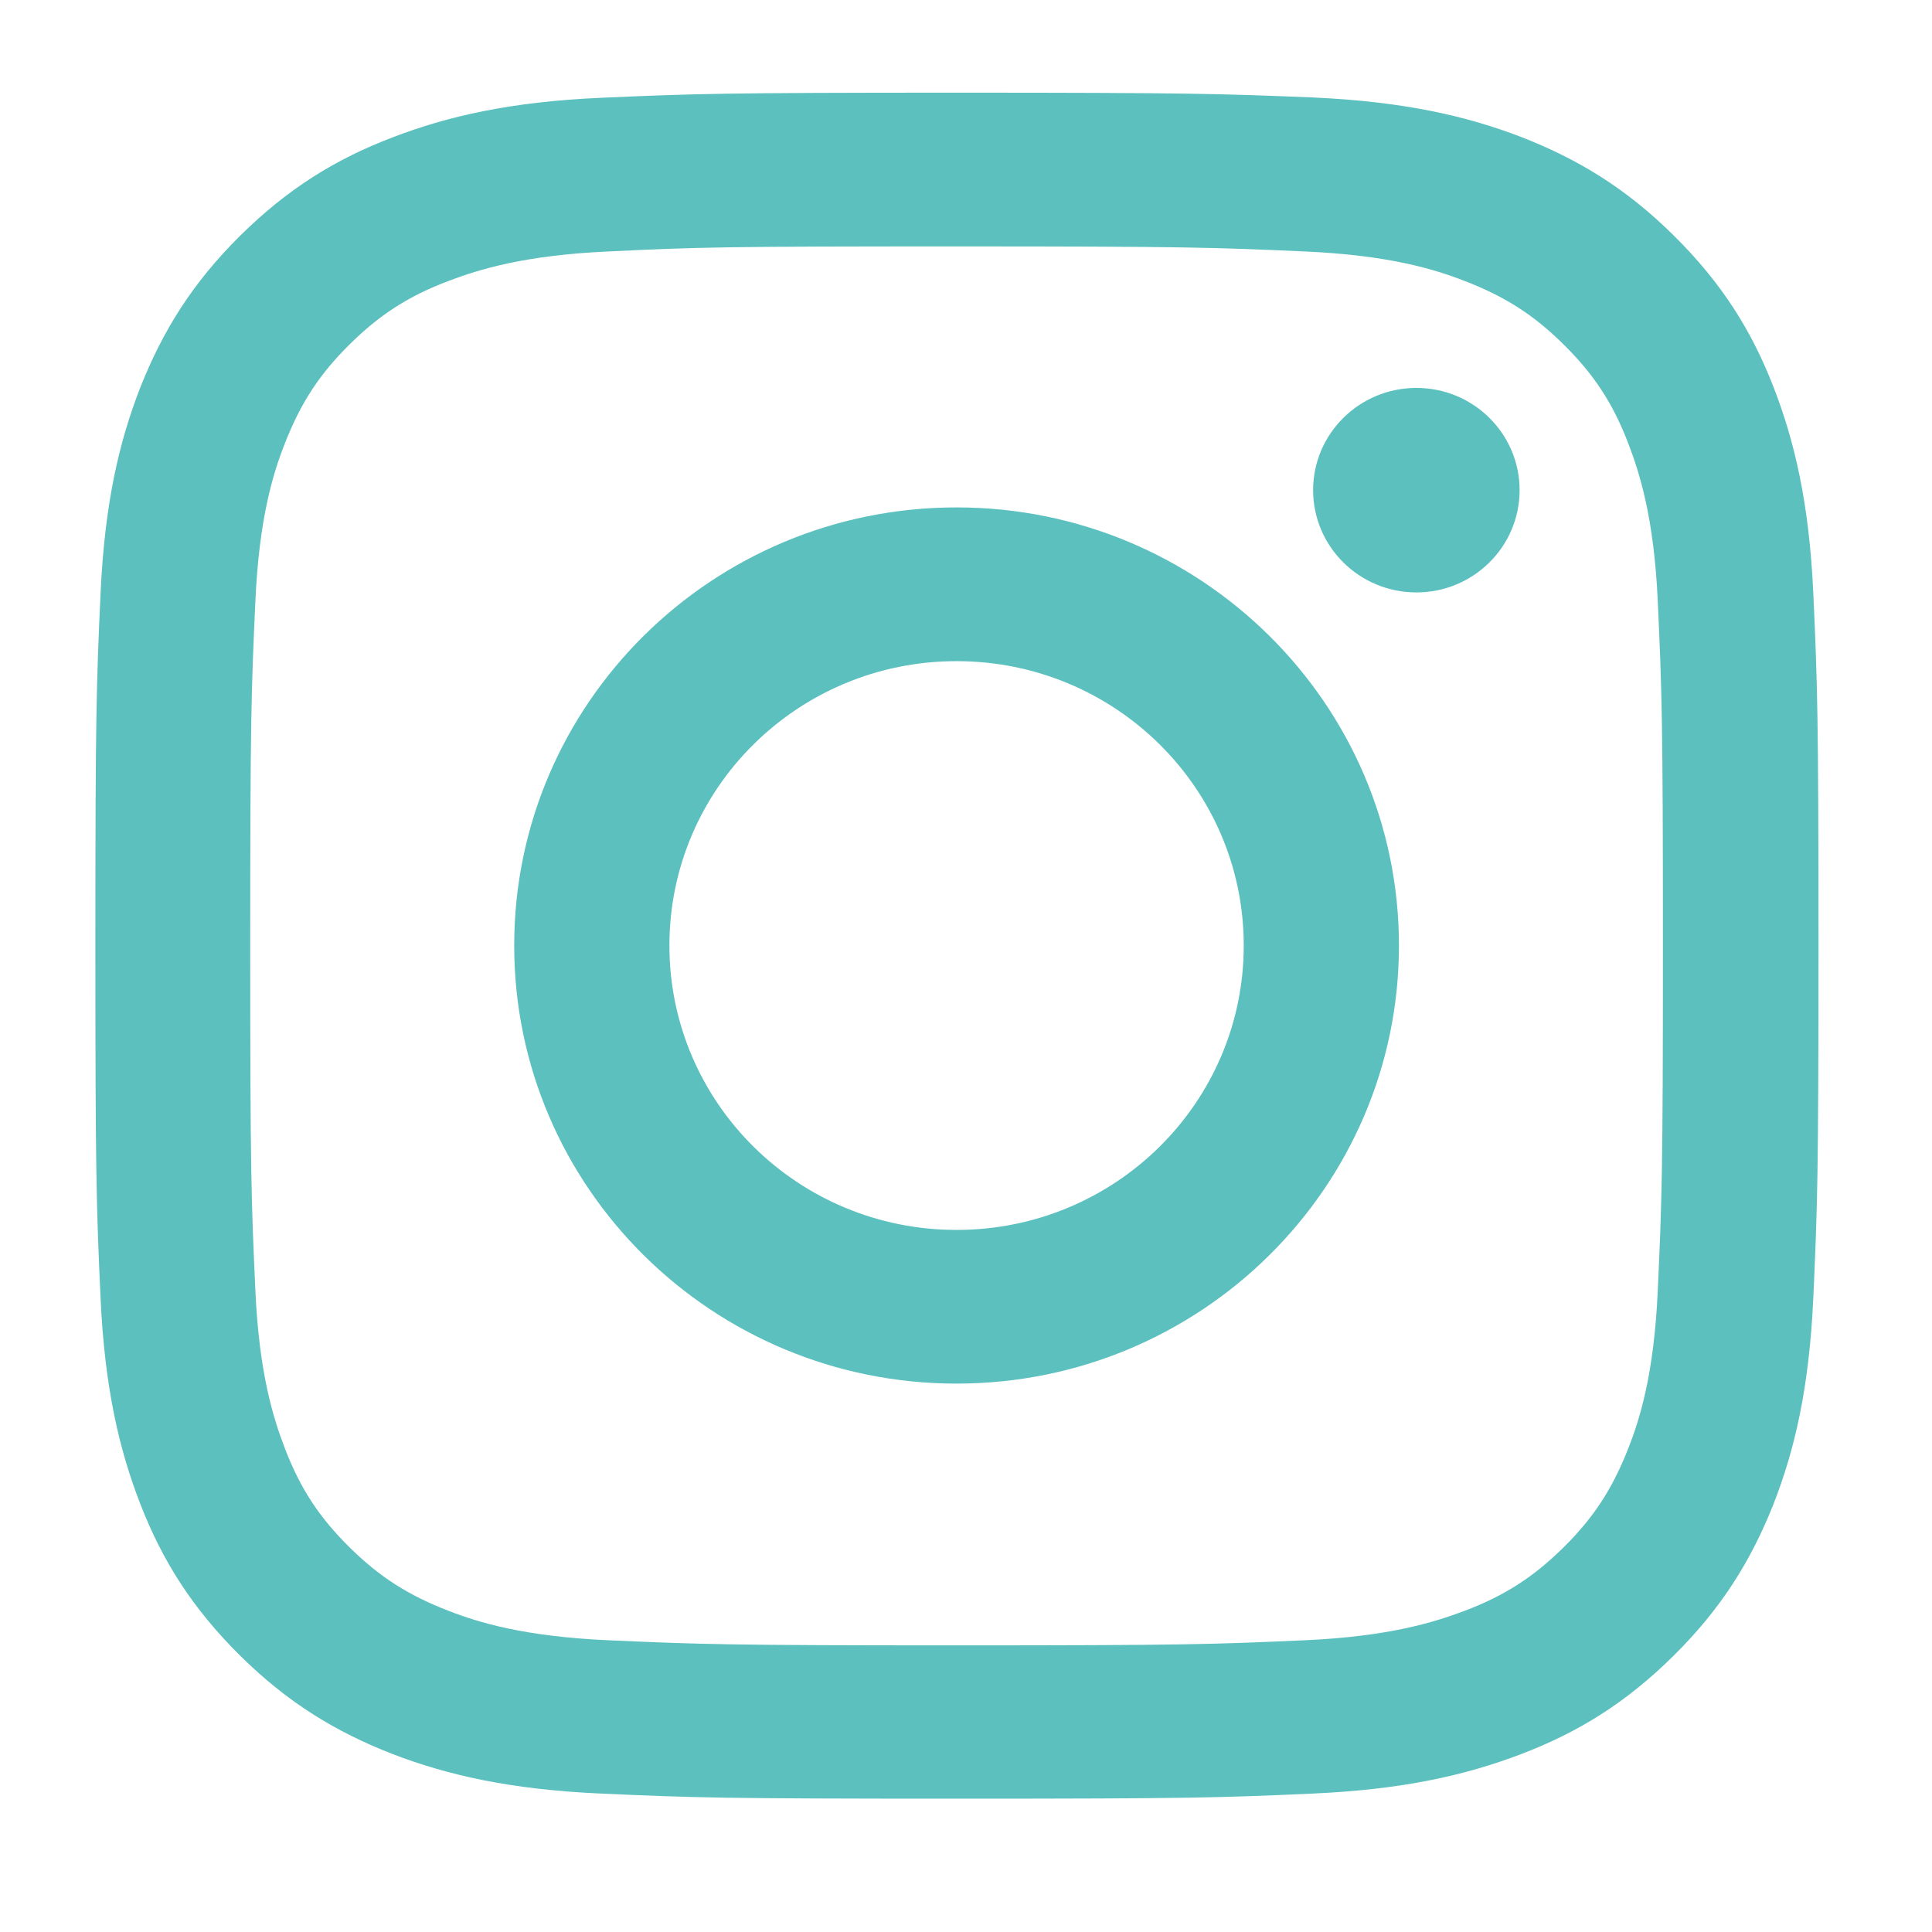 <svg width="33" height="33" viewBox="0 0 33 33" fill="none" xmlns="http://www.w3.org/2000/svg">
<path fill-rule="evenodd" clip-rule="evenodd" d="M16.339 4.209C20.269 4.209 20.73 4.226 22.284 4.295C23.72 4.359 24.497 4.596 25.017 4.799C25.706 5.065 26.196 5.377 26.71 5.886C27.224 6.395 27.545 6.88 27.808 7.563C28.006 8.077 28.252 8.847 28.316 10.269C28.386 11.807 28.404 12.264 28.404 16.156C28.404 20.048 28.386 20.505 28.316 22.043C28.252 23.466 28.012 24.235 27.808 24.75C27.539 25.432 27.224 25.918 26.71 26.427C26.196 26.935 25.706 27.253 25.017 27.514C24.497 27.71 23.72 27.953 22.284 28.017C20.73 28.086 20.269 28.104 16.339 28.104C12.409 28.104 11.948 28.086 10.394 28.017C8.958 27.953 8.181 27.716 7.661 27.514C6.972 27.248 6.482 26.935 5.968 26.427C5.454 25.918 5.133 25.432 4.87 24.75C4.672 24.235 4.426 23.466 4.362 22.043C4.292 20.505 4.274 20.048 4.274 16.156C4.274 12.264 4.292 11.807 4.362 10.269C4.426 8.847 4.666 8.077 4.87 7.563C5.139 6.88 5.454 6.395 5.968 5.886C6.482 5.377 6.972 5.059 7.661 4.799C8.181 4.602 8.958 4.359 10.394 4.295C11.948 4.22 12.409 4.209 16.339 4.209ZM16.339 1.583C12.345 1.583 11.842 1.601 10.272 1.67C8.707 1.739 7.638 1.988 6.704 2.347C5.734 2.717 4.917 3.22 4.099 4.029C3.282 4.839 2.78 5.654 2.4 6.609C2.038 7.534 1.787 8.592 1.717 10.148C1.647 11.697 1.629 12.195 1.629 16.15C1.629 20.106 1.647 20.603 1.717 22.159C1.787 23.709 2.038 24.767 2.4 25.698C2.774 26.658 3.282 27.467 4.099 28.277C4.917 29.087 5.74 29.584 6.704 29.96C7.638 30.318 8.707 30.567 10.277 30.636C11.848 30.706 12.345 30.723 16.345 30.723C20.345 30.723 20.841 30.706 22.412 30.636C23.977 30.567 25.046 30.318 25.986 29.96C26.955 29.59 27.773 29.087 28.59 28.277C29.408 27.467 29.91 26.652 30.29 25.698C30.652 24.773 30.903 23.714 30.973 22.159C31.043 20.603 31.061 20.112 31.061 16.15C31.061 12.189 31.043 11.697 30.973 10.142C30.903 8.592 30.652 7.534 30.29 6.603C29.916 5.643 29.408 4.833 28.59 4.024C27.773 3.214 26.95 2.717 25.986 2.341C25.052 1.982 23.983 1.734 22.412 1.664C20.835 1.601 20.333 1.583 16.339 1.583ZM16.339 8.667C12.169 8.667 8.783 12.016 8.783 16.15C8.783 20.285 12.169 23.633 16.339 23.633C20.509 23.633 23.895 20.279 23.895 16.15C23.895 12.021 20.509 8.667 16.339 8.667ZM16.339 21.008C13.629 21.008 11.434 18.834 11.434 16.15C11.434 13.467 13.629 11.293 16.339 11.293C19.049 11.293 21.244 13.467 21.244 16.15C21.244 18.834 19.049 21.008 16.339 21.008ZM25.956 8.372C25.956 9.337 25.167 10.119 24.193 10.119C23.219 10.119 22.429 9.337 22.429 8.372C22.429 7.408 23.219 6.626 24.193 6.626C25.167 6.626 25.956 7.408 25.956 8.372Z" fill="#5bc0beff"/>
</svg>
